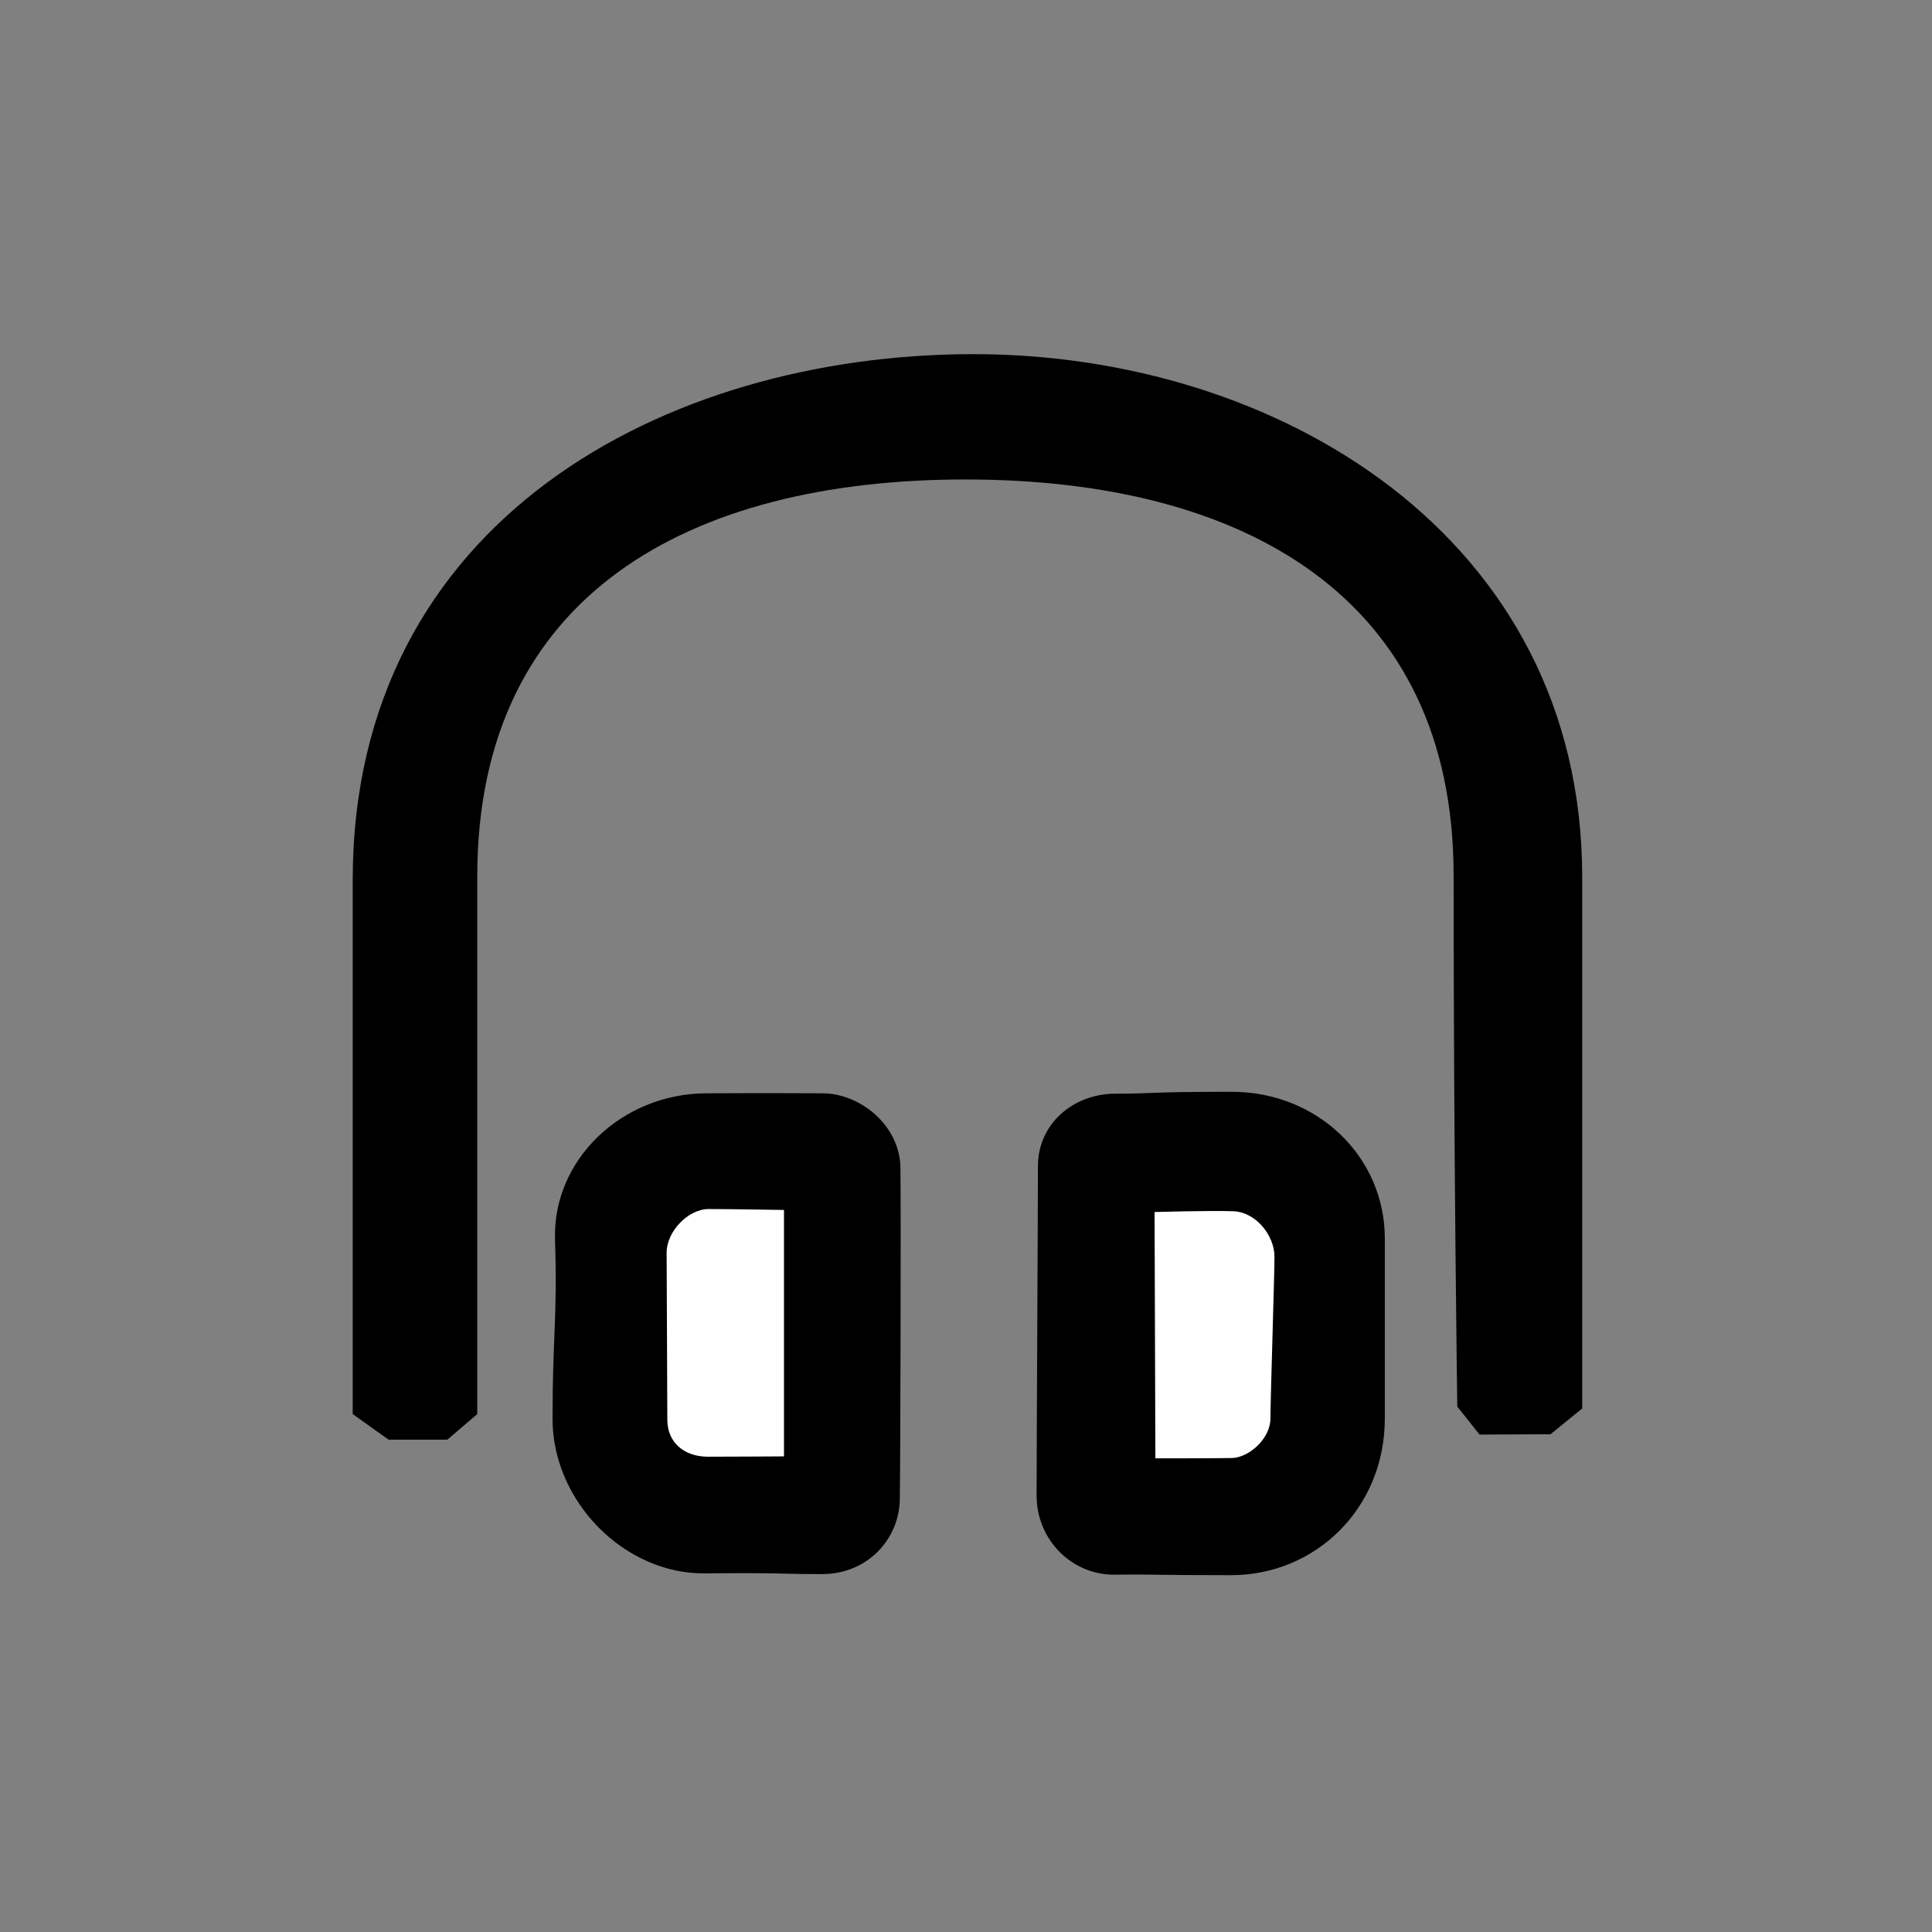 <svg width="256" height="256" xmlns="http://www.w3.org/2000/svg">
    <rect width="100%" height="100%" fill="#808080" stroke="none"/>
    <g fill="none" fill-rule="evenodd">
        <path d="M46.735 116.622c0-47.684 41.426-69.596 81.994-69.696 40.567-.1 80.92 24.207 80.92 69.292 0 45.086.004 70.408.004 70.408l-4.204 3.418-9.406.045-2.946-3.716s-.485-33.33-.485-70.36c0-37.031-27.957-52.448-64.552-52.481-36.595-.033-64.821 15.18-64.821 52.613v71.228l-3.966 3.393H51.49l-4.755-3.393v-70.75z" fill="#000"/>
        <path d="M93.584 144.868c11.228-.048 10.137 0 15.342 0s10.303 4.385 10.385 9.819c.082 5.433 0 38.77-.082 44.005-.081 5.235-4.267 9.885-10.303 9.885-6.035 0-4.906-.196-15.551-.098s-20.162-9.532-20.162-20.48.661-13.256.33-23.772c-.33-10.516 8.813-19.311 20.041-19.36zm54.189.052c5.397 0 3.968-.253 15.42-.253 11.454 0 20.303 8.673 20.303 19.444v23.847c0 11.872-9.148 20.76-20.36 20.76-11.214 0-9.847-.135-15.433-.068s-10.349-4.51-10.349-10.51.176-37.786.176-43.587c0-5.8 4.845-9.632 10.243-9.632z" fill="#000"/>
        <path d="M152.987 160.6s7.305-.213 10.402-.106c3.096.106 5.484 3.294 5.484 5.992s-.532 18.813-.532 21.468c0 2.654-2.835 5.2-5.123 5.242-2.288.043-10.124.043-10.124.043l-.107-32.639zm-64.657 5.389c0-2.806 2.84-5.786 5.587-5.786s9.965.124 9.965.124v32.65s-6.958.045-10.078.045c-3.12 0-5.38-1.85-5.38-4.918 0-3.069-.093-19.31-.093-22.115z" fill="#FFF"/>
    </g>
</svg>
